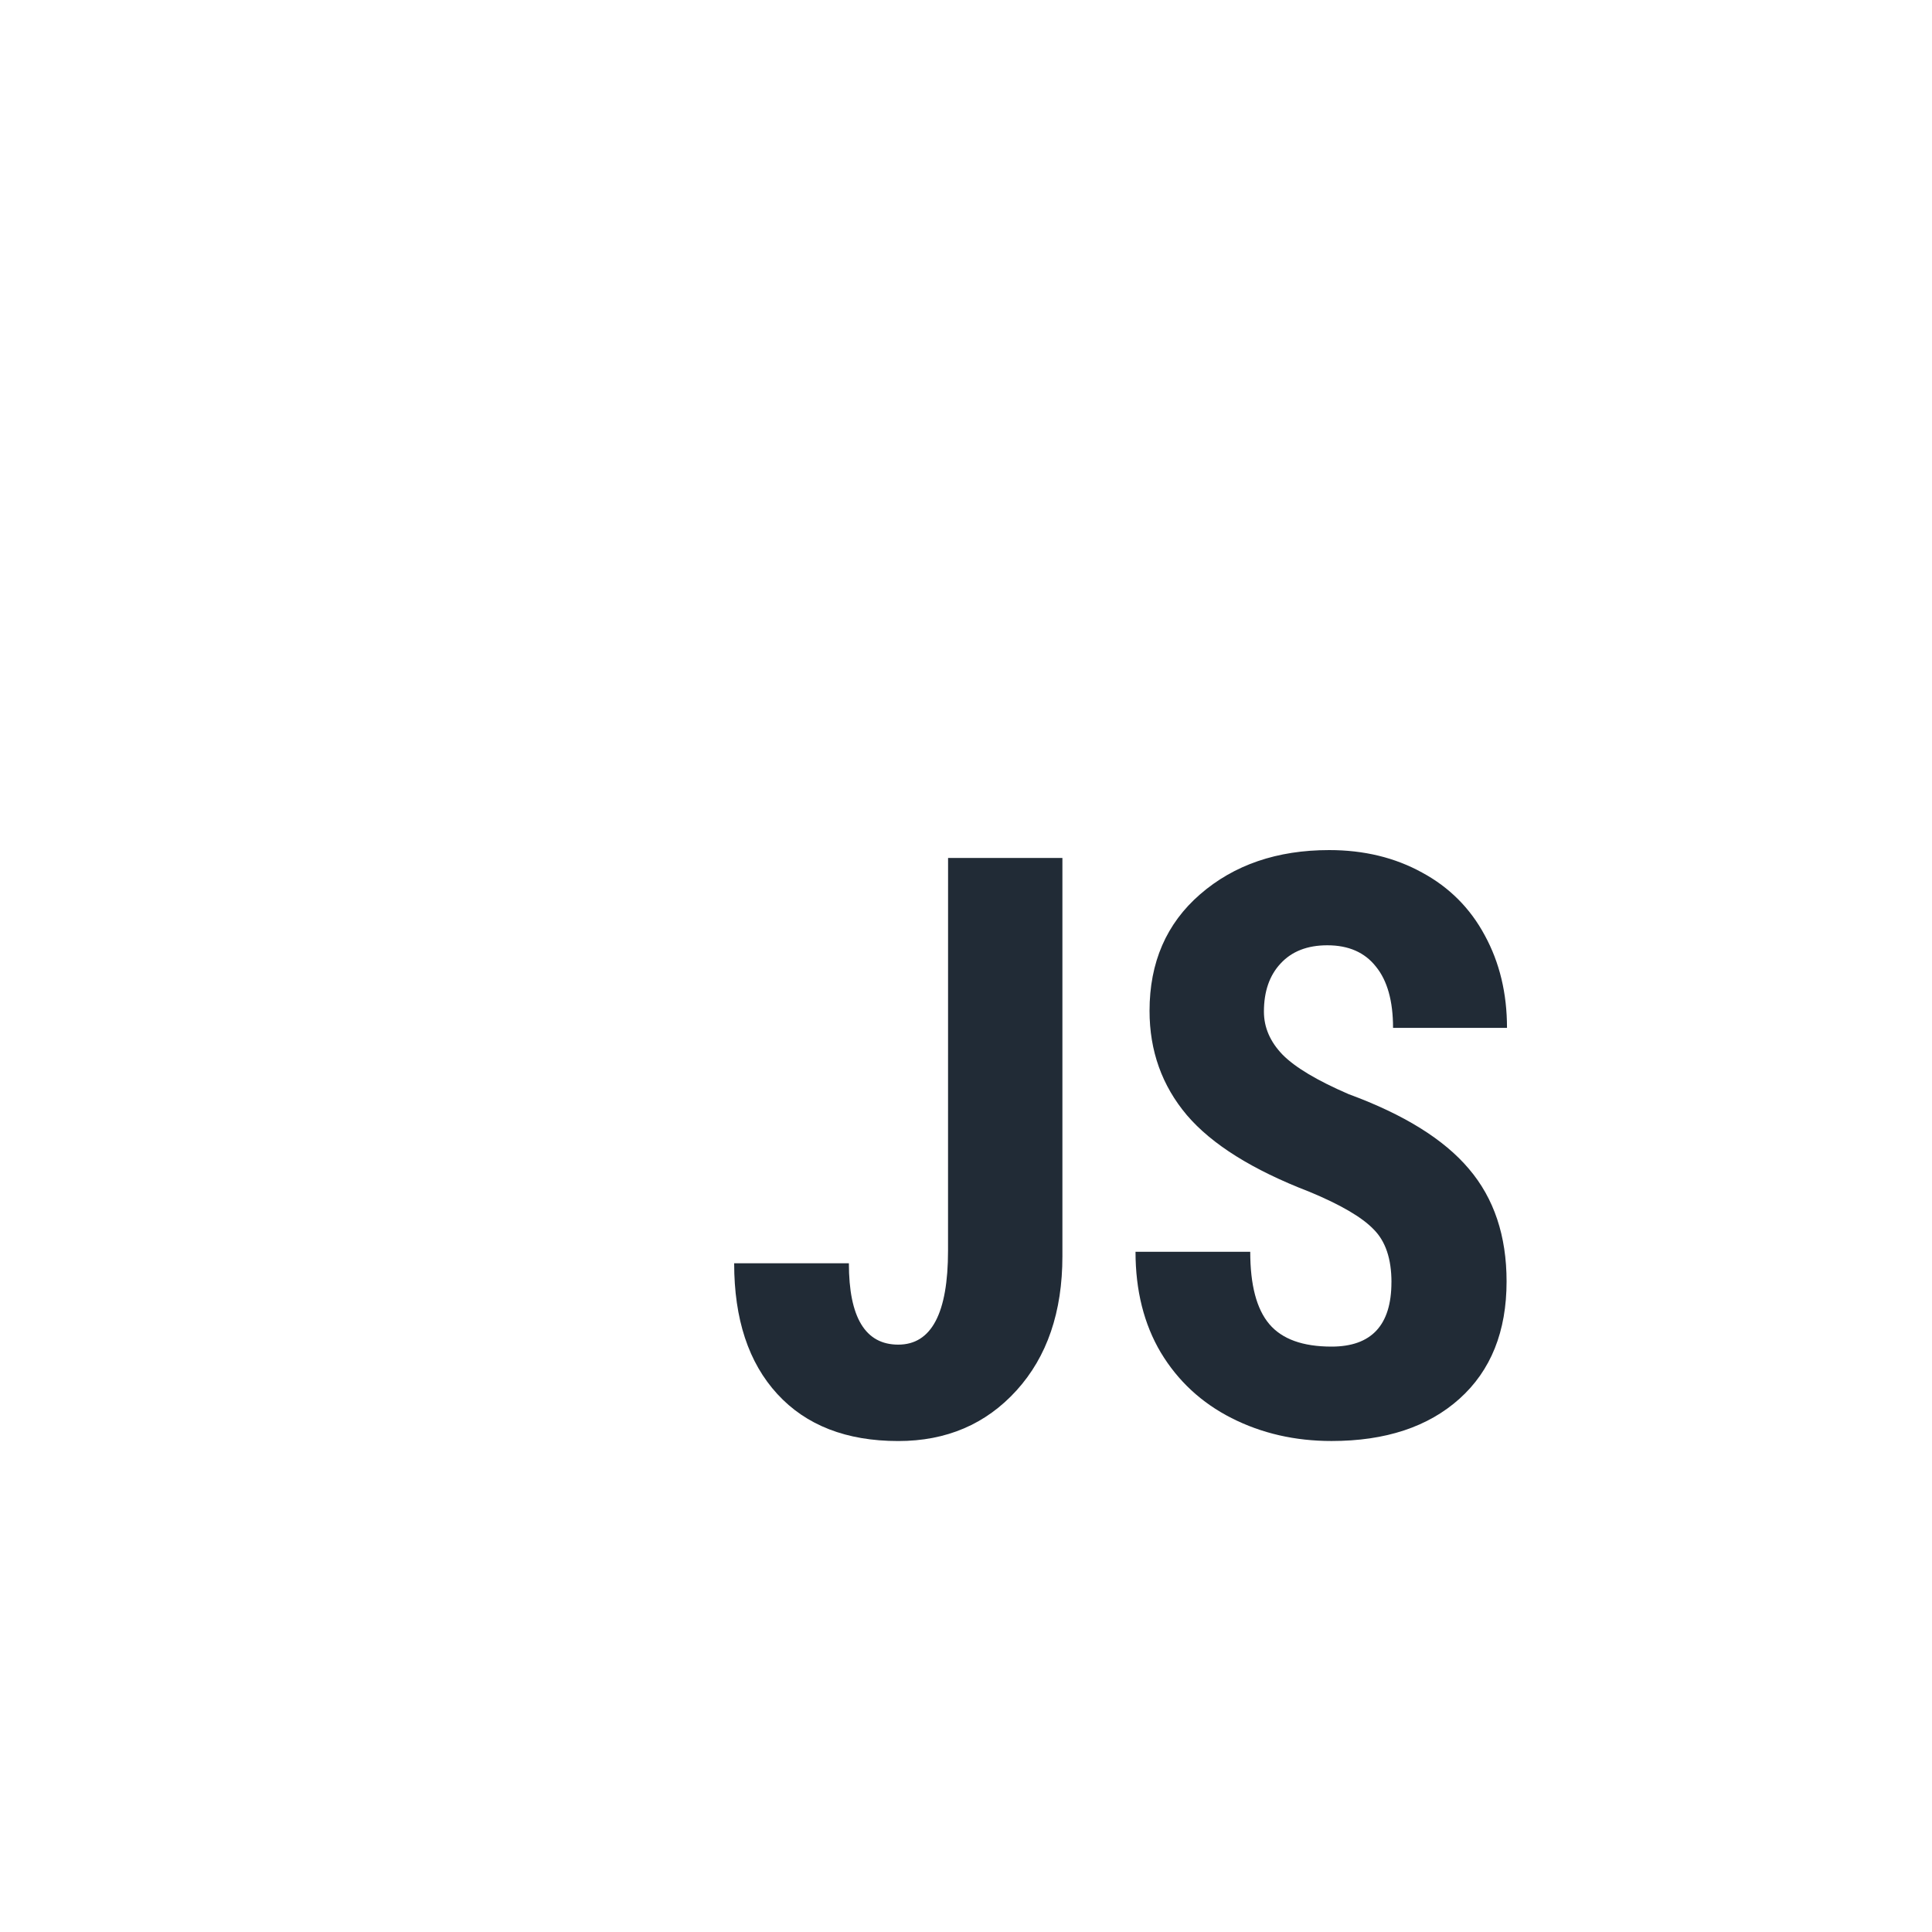 <svg fill="none" height="25" viewBox="3 -18 10 50" width="25" xmlns="http://www.w3.org/2000/svg"><g fill="#212b36"><path d="m7.536 4.204h2.959v10.305c0 1.445-.396 2.603-1.188 3.476-.792.872-1.812 1.309-3.06 1.309-1.342 0-2.386-.406-3.13-1.217-.745-.811-1.117-1.939-1.117-3.384h2.969c0 1.404.426 2.106 1.278 2.106.859 0 1.288-.811 1.288-2.433z"/><path d="m19.011 15.184c0-.607-.154-1.063-.463-1.37-.302-.314-.856-.637-1.661-.971-1.47-.566-2.526-1.227-3.171-1.983-.644-.763-.966-1.663-.966-2.699 0-1.254.436-2.259 1.308-3.016.879-.763 1.993-1.145 3.342-1.145.899 0 1.701.194 2.406.583.705.382 1.245.924 1.621 1.626.383.702.574 1.499.574 2.392h-2.949c0-.695-.148-1.223-.443-1.585-.289-.368-.708-.552-1.258-.552-.517 0-.919.157-1.208.47-.288.307-.433.722-.433 1.247 0 .409.161.78.483 1.114.322.327.892.668 1.711 1.022 1.429.525 2.466 1.169 3.11 1.932.651.763.976 1.735.976 2.914 0 1.295-.406 2.307-1.218 3.036-.812.729-1.916 1.094-3.312 1.094-.946 0-1.808-.198-2.587-.593s-1.389-.961-1.832-1.697c-.436-.736-.654-1.605-.654-2.607h2.969c0 .859.164 1.482.493 1.871s.866.583 1.611.583c1.033 0 1.55-.555 1.55-1.666z"/></g></svg>